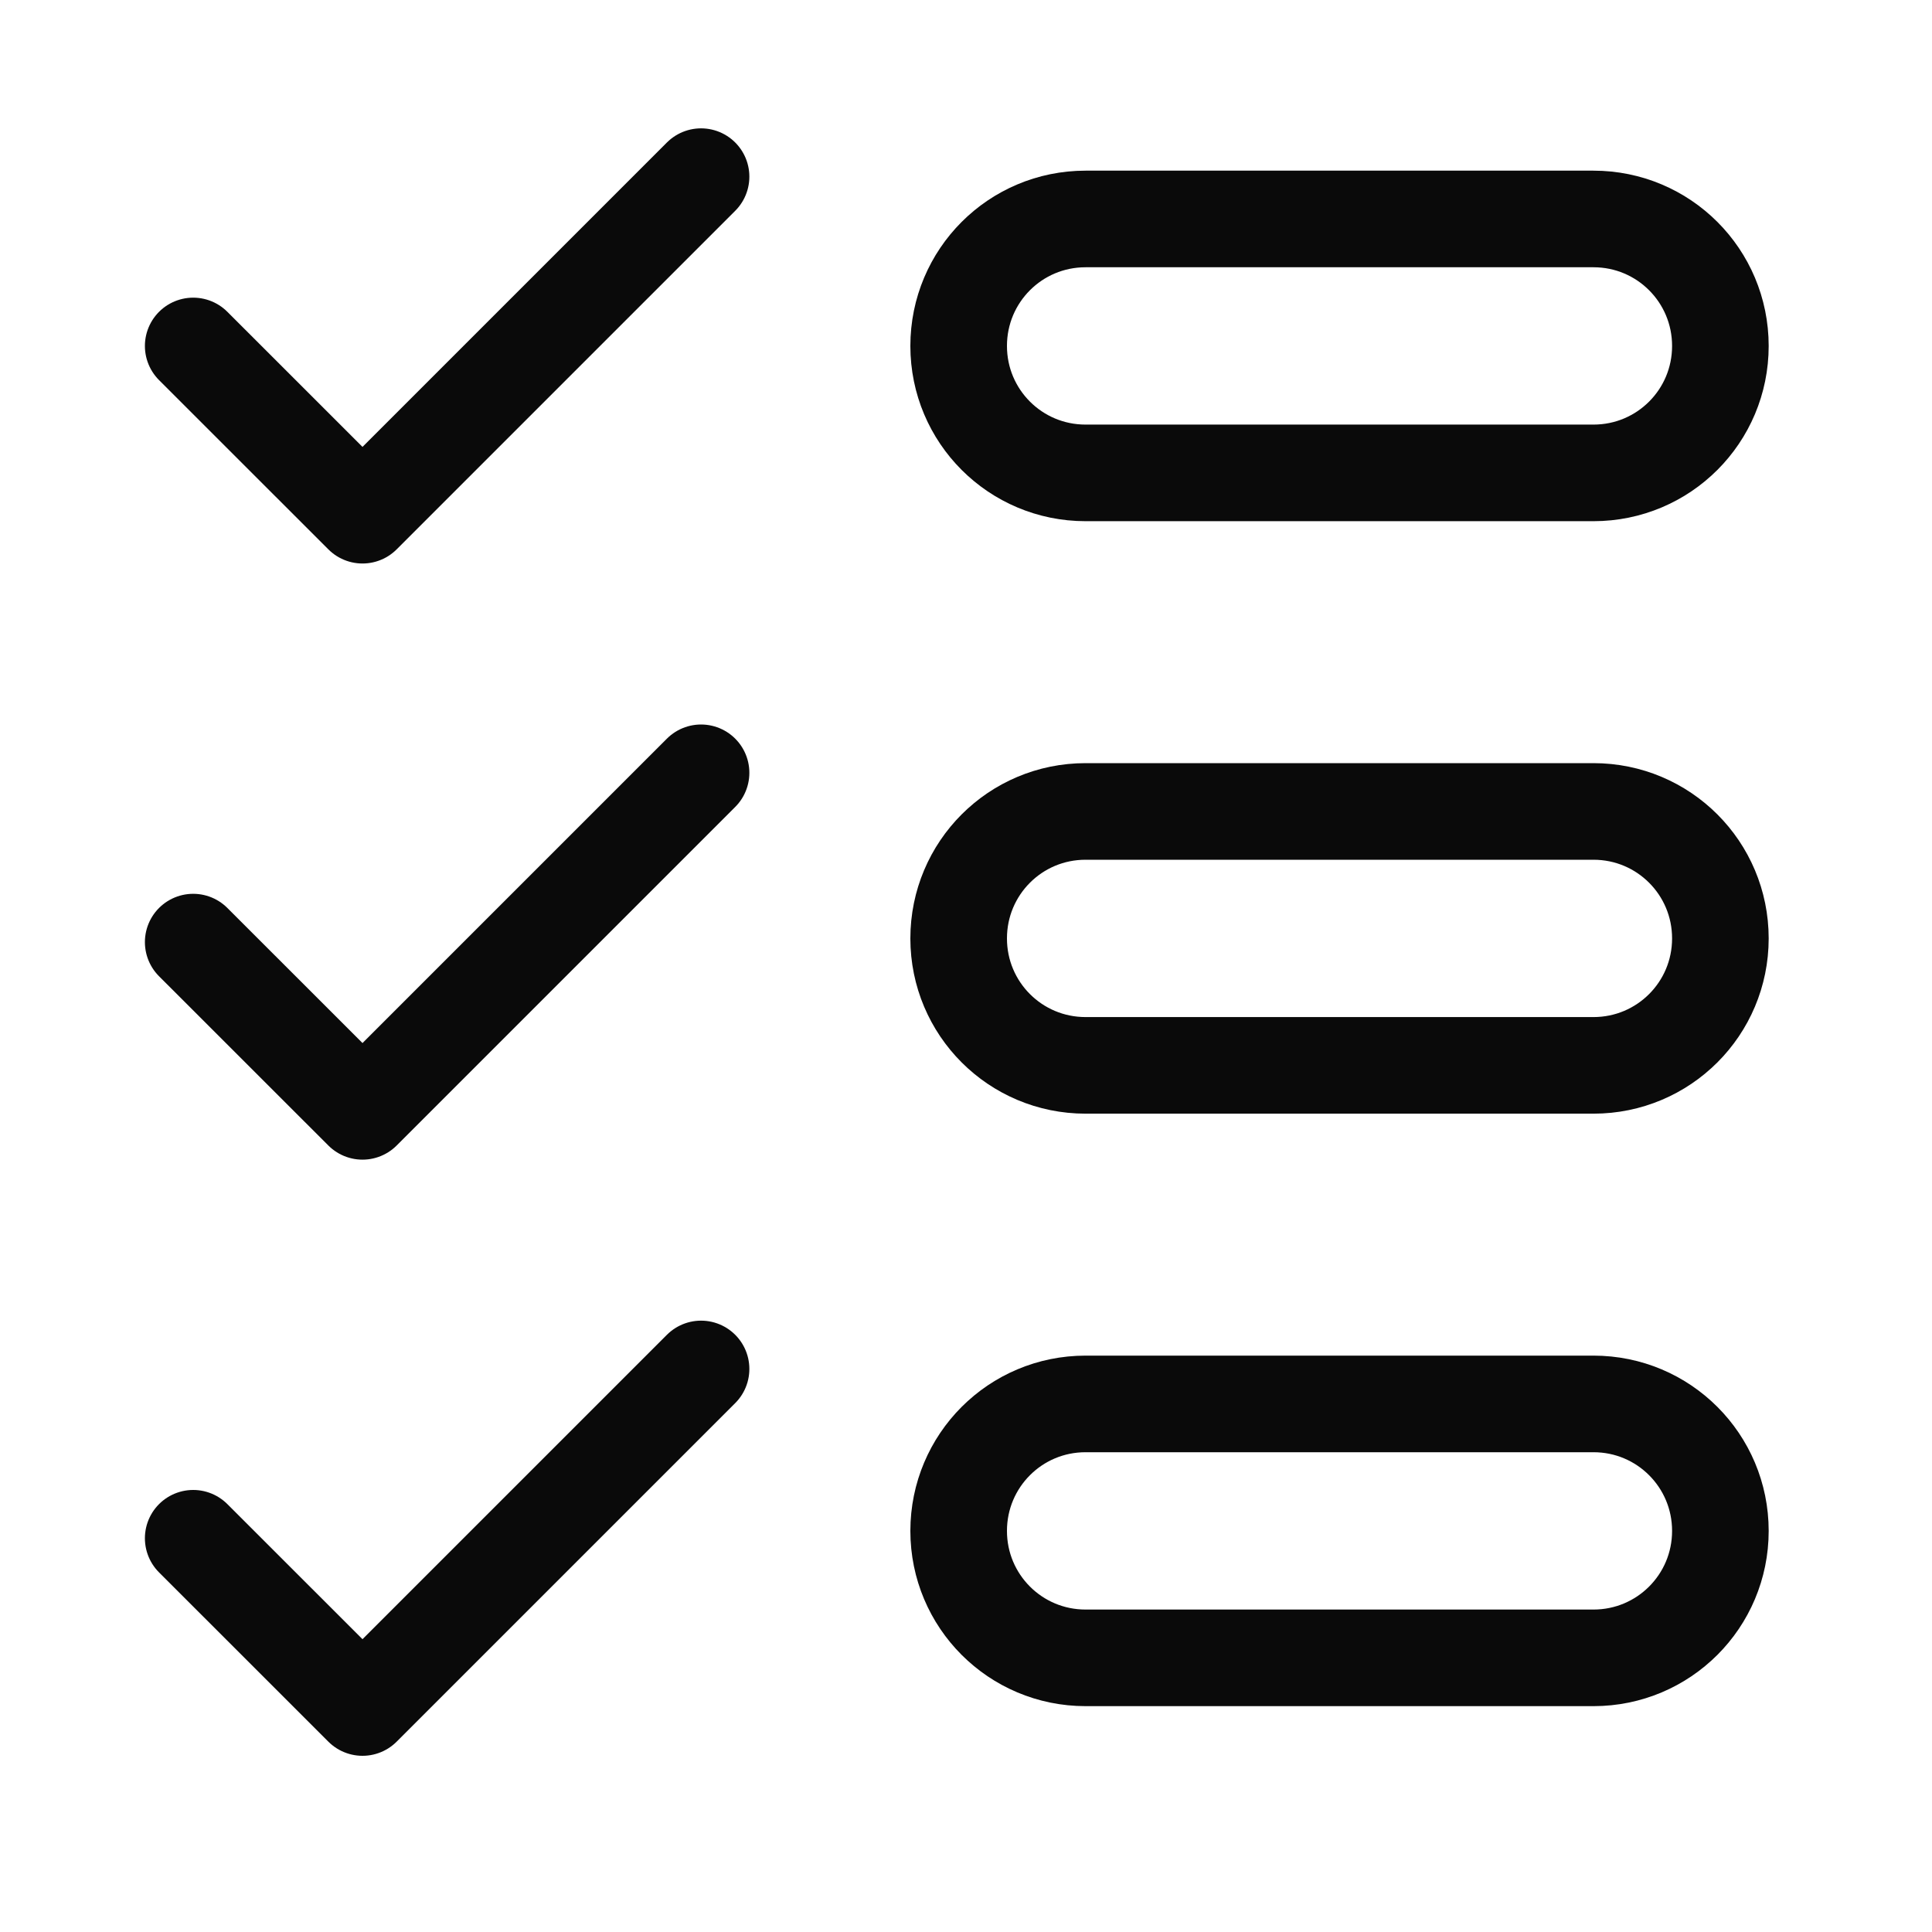 <svg width="30" height="30" viewBox="0 0 30 30" fill="none" xmlns="http://www.w3.org/2000/svg">
<path d="M3 5.372L5.629 8L10.886 2.743" stroke="#0A0A0A" stroke-width="1.5" stroke-linecap="round" stroke-linejoin="round"/>
<path d="M3 14.629L5.629 17.257L10.886 12" stroke="#0A0A0A" stroke-width="1.5" stroke-linecap="round" stroke-linejoin="round"/>
<path d="M3 23.886L5.629 26.514L10.886 21.257" stroke="#0A0A0A" stroke-width="1.5" stroke-linecap="round" stroke-linejoin="round"/>
<path d="M14.886 5.372C14.886 4.281 15.766 3.4 16.857 3.4H24.743C25.834 3.4 26.714 4.281 26.714 5.372C26.714 6.462 25.834 7.343 24.743 7.343H16.857C15.766 7.343 14.886 6.462 14.886 5.372Z" stroke="#0A0A0A" stroke-width="1.5" stroke-linecap="round" stroke-linejoin="round"/>
<path d="M14.886 14.572C14.886 13.481 15.766 12.6 16.857 12.6H24.743C25.834 12.6 26.714 13.481 26.714 14.572C26.714 15.662 25.834 16.543 24.743 16.543H16.857C15.766 16.543 14.886 15.662 14.886 14.572Z" stroke="#0A0A0A" stroke-width="1.5" stroke-linecap="round" stroke-linejoin="round"/>
<path d="M14.886 23.772C14.886 22.681 15.766 21.8 16.857 21.8H24.743C25.834 21.8 26.714 22.681 26.714 23.772C26.714 24.862 25.834 25.743 24.743 25.743H16.857C15.766 25.743 14.886 24.862 14.886 23.772Z" stroke="#0A0A0A" stroke-width="1.5" stroke-linecap="round" stroke-linejoin="round"/>
</svg>
